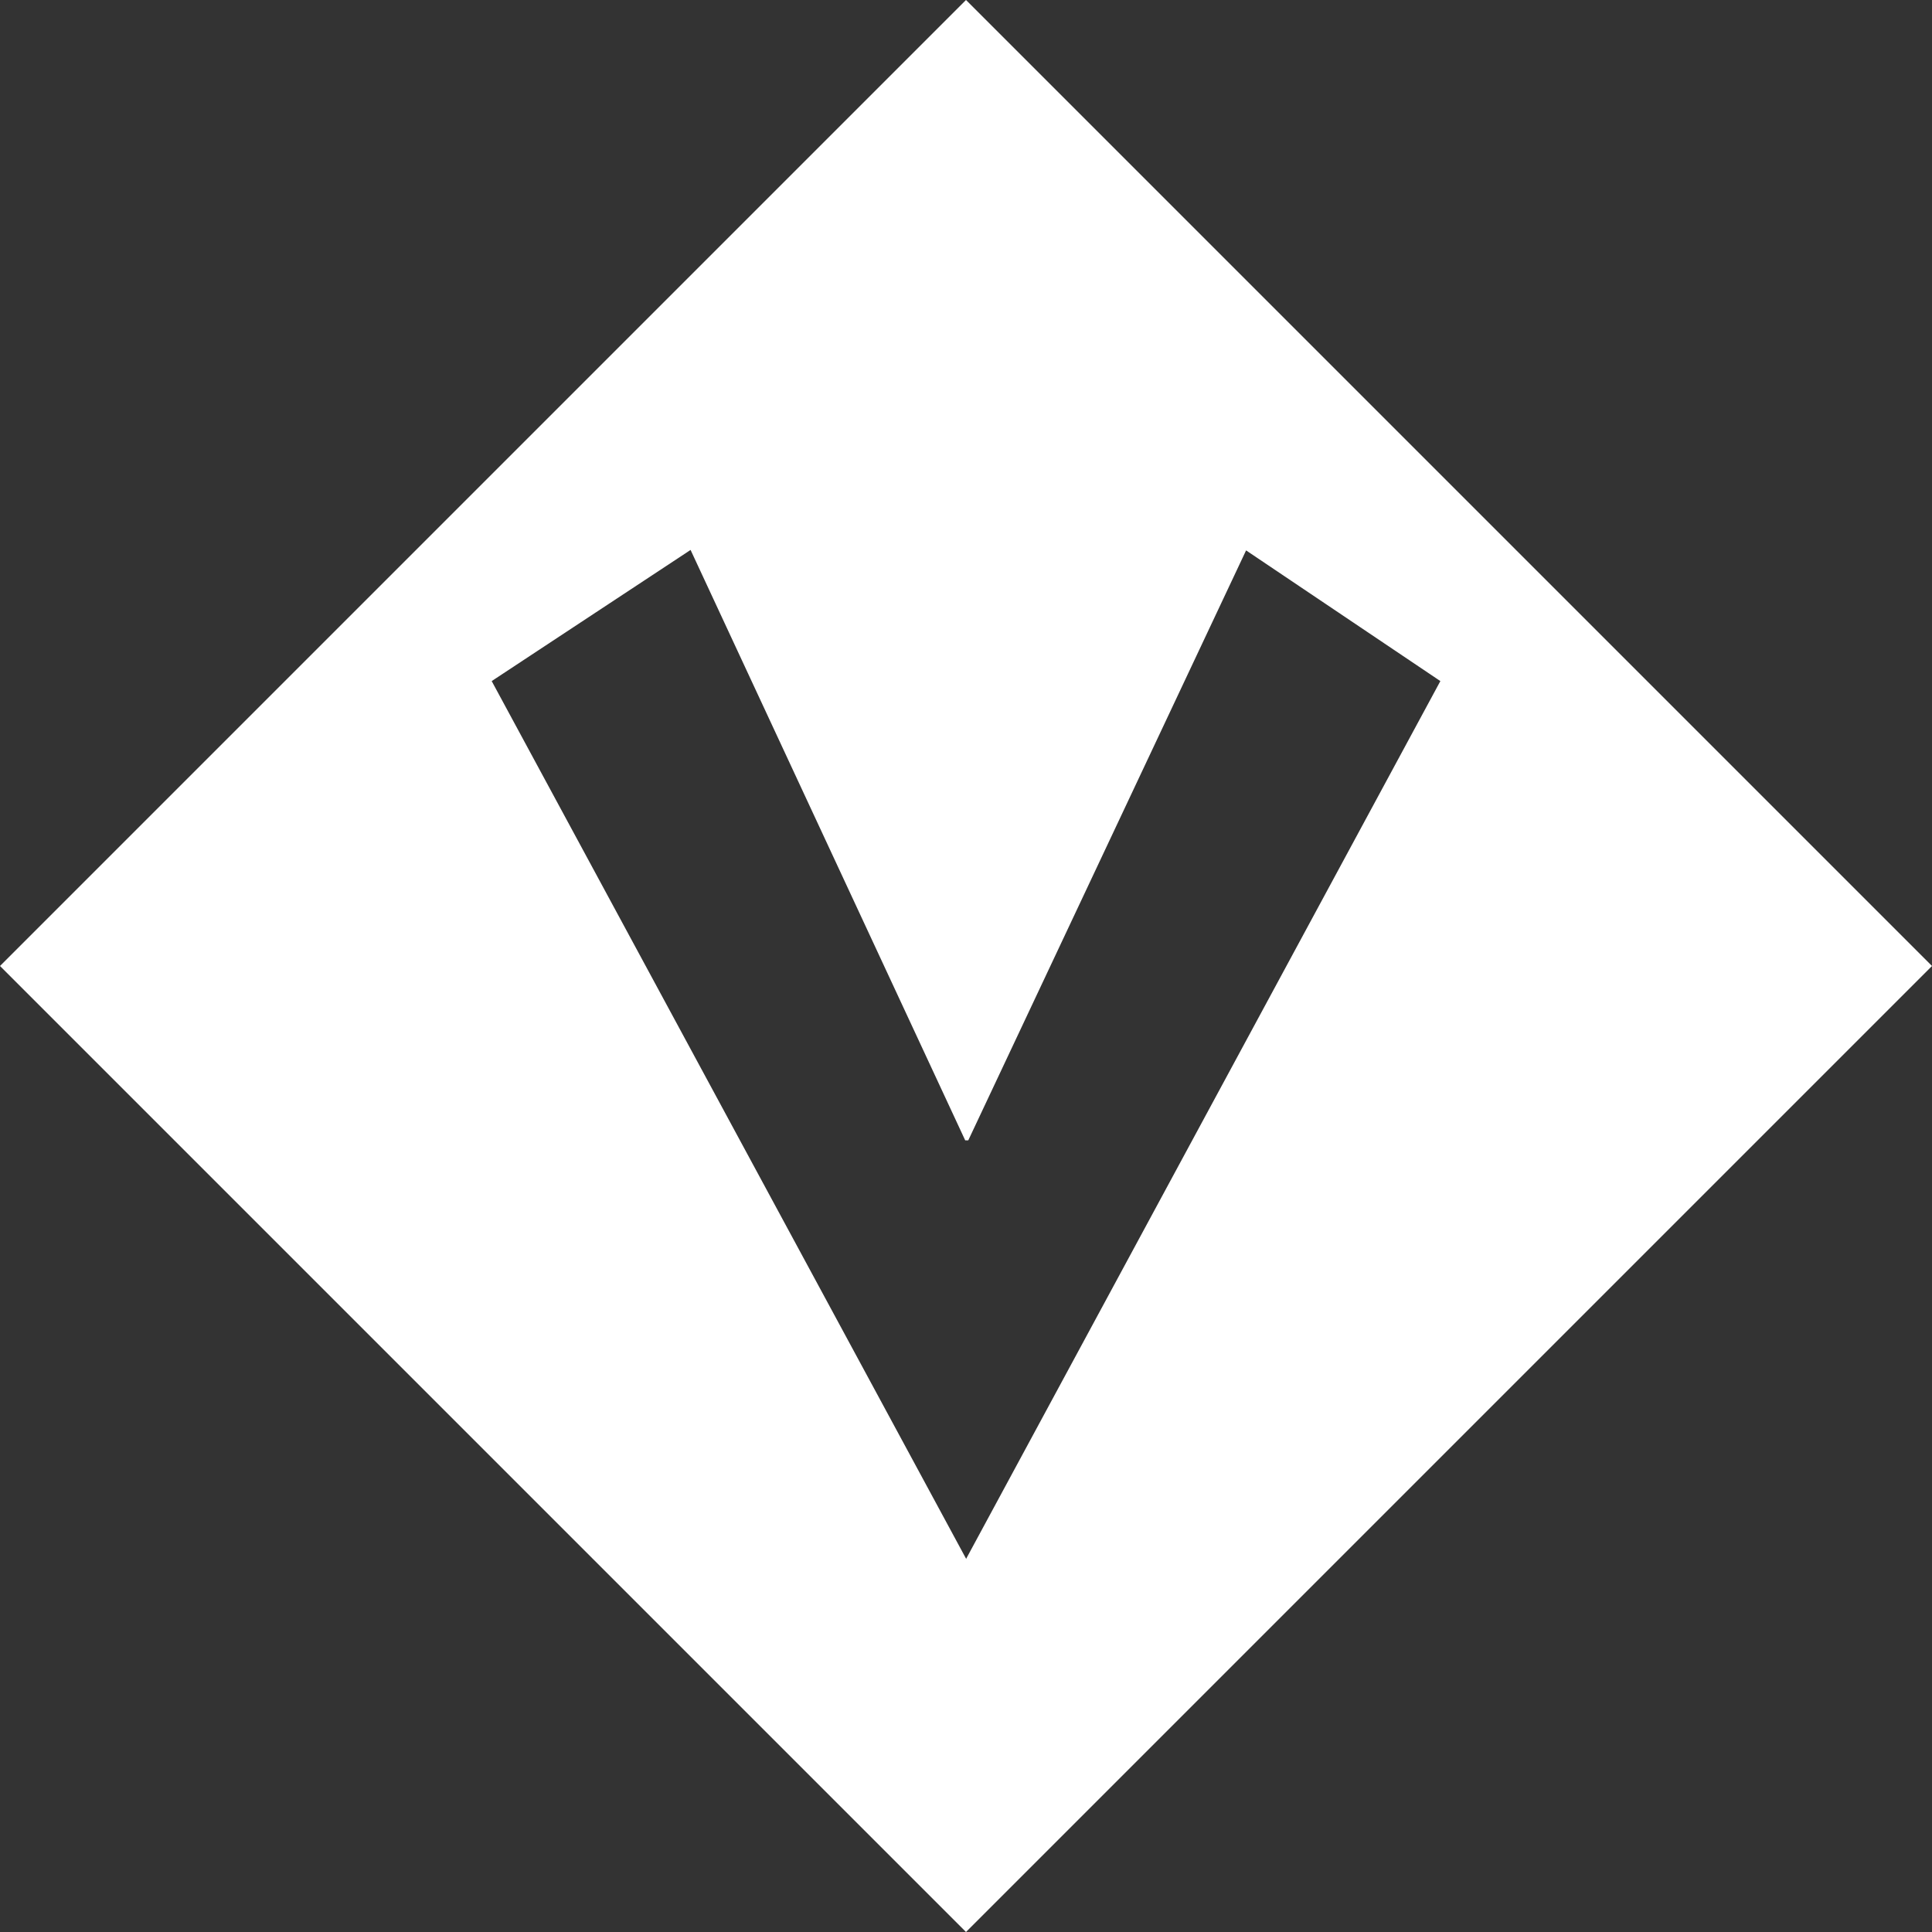 <svg xmlns="http://www.w3.org/2000/svg" width="34" height="34" viewBox="0 0 34 34"><rect x="0" y="0" width="34" height="34" fill="#333333" stroke="none"/><defs><style>.a{fill:#fff;}</style></defs><path class="a" d="M18.414,1.414l-17,17,17,17,17-17h0Zm0,27.437,0-.009L10.067,13.4l3.5-2.308L18.4,21.482h.054L23.343,11.1,26.762,13.4Z" transform="translate(-1.414 -1.414)"/></svg>
